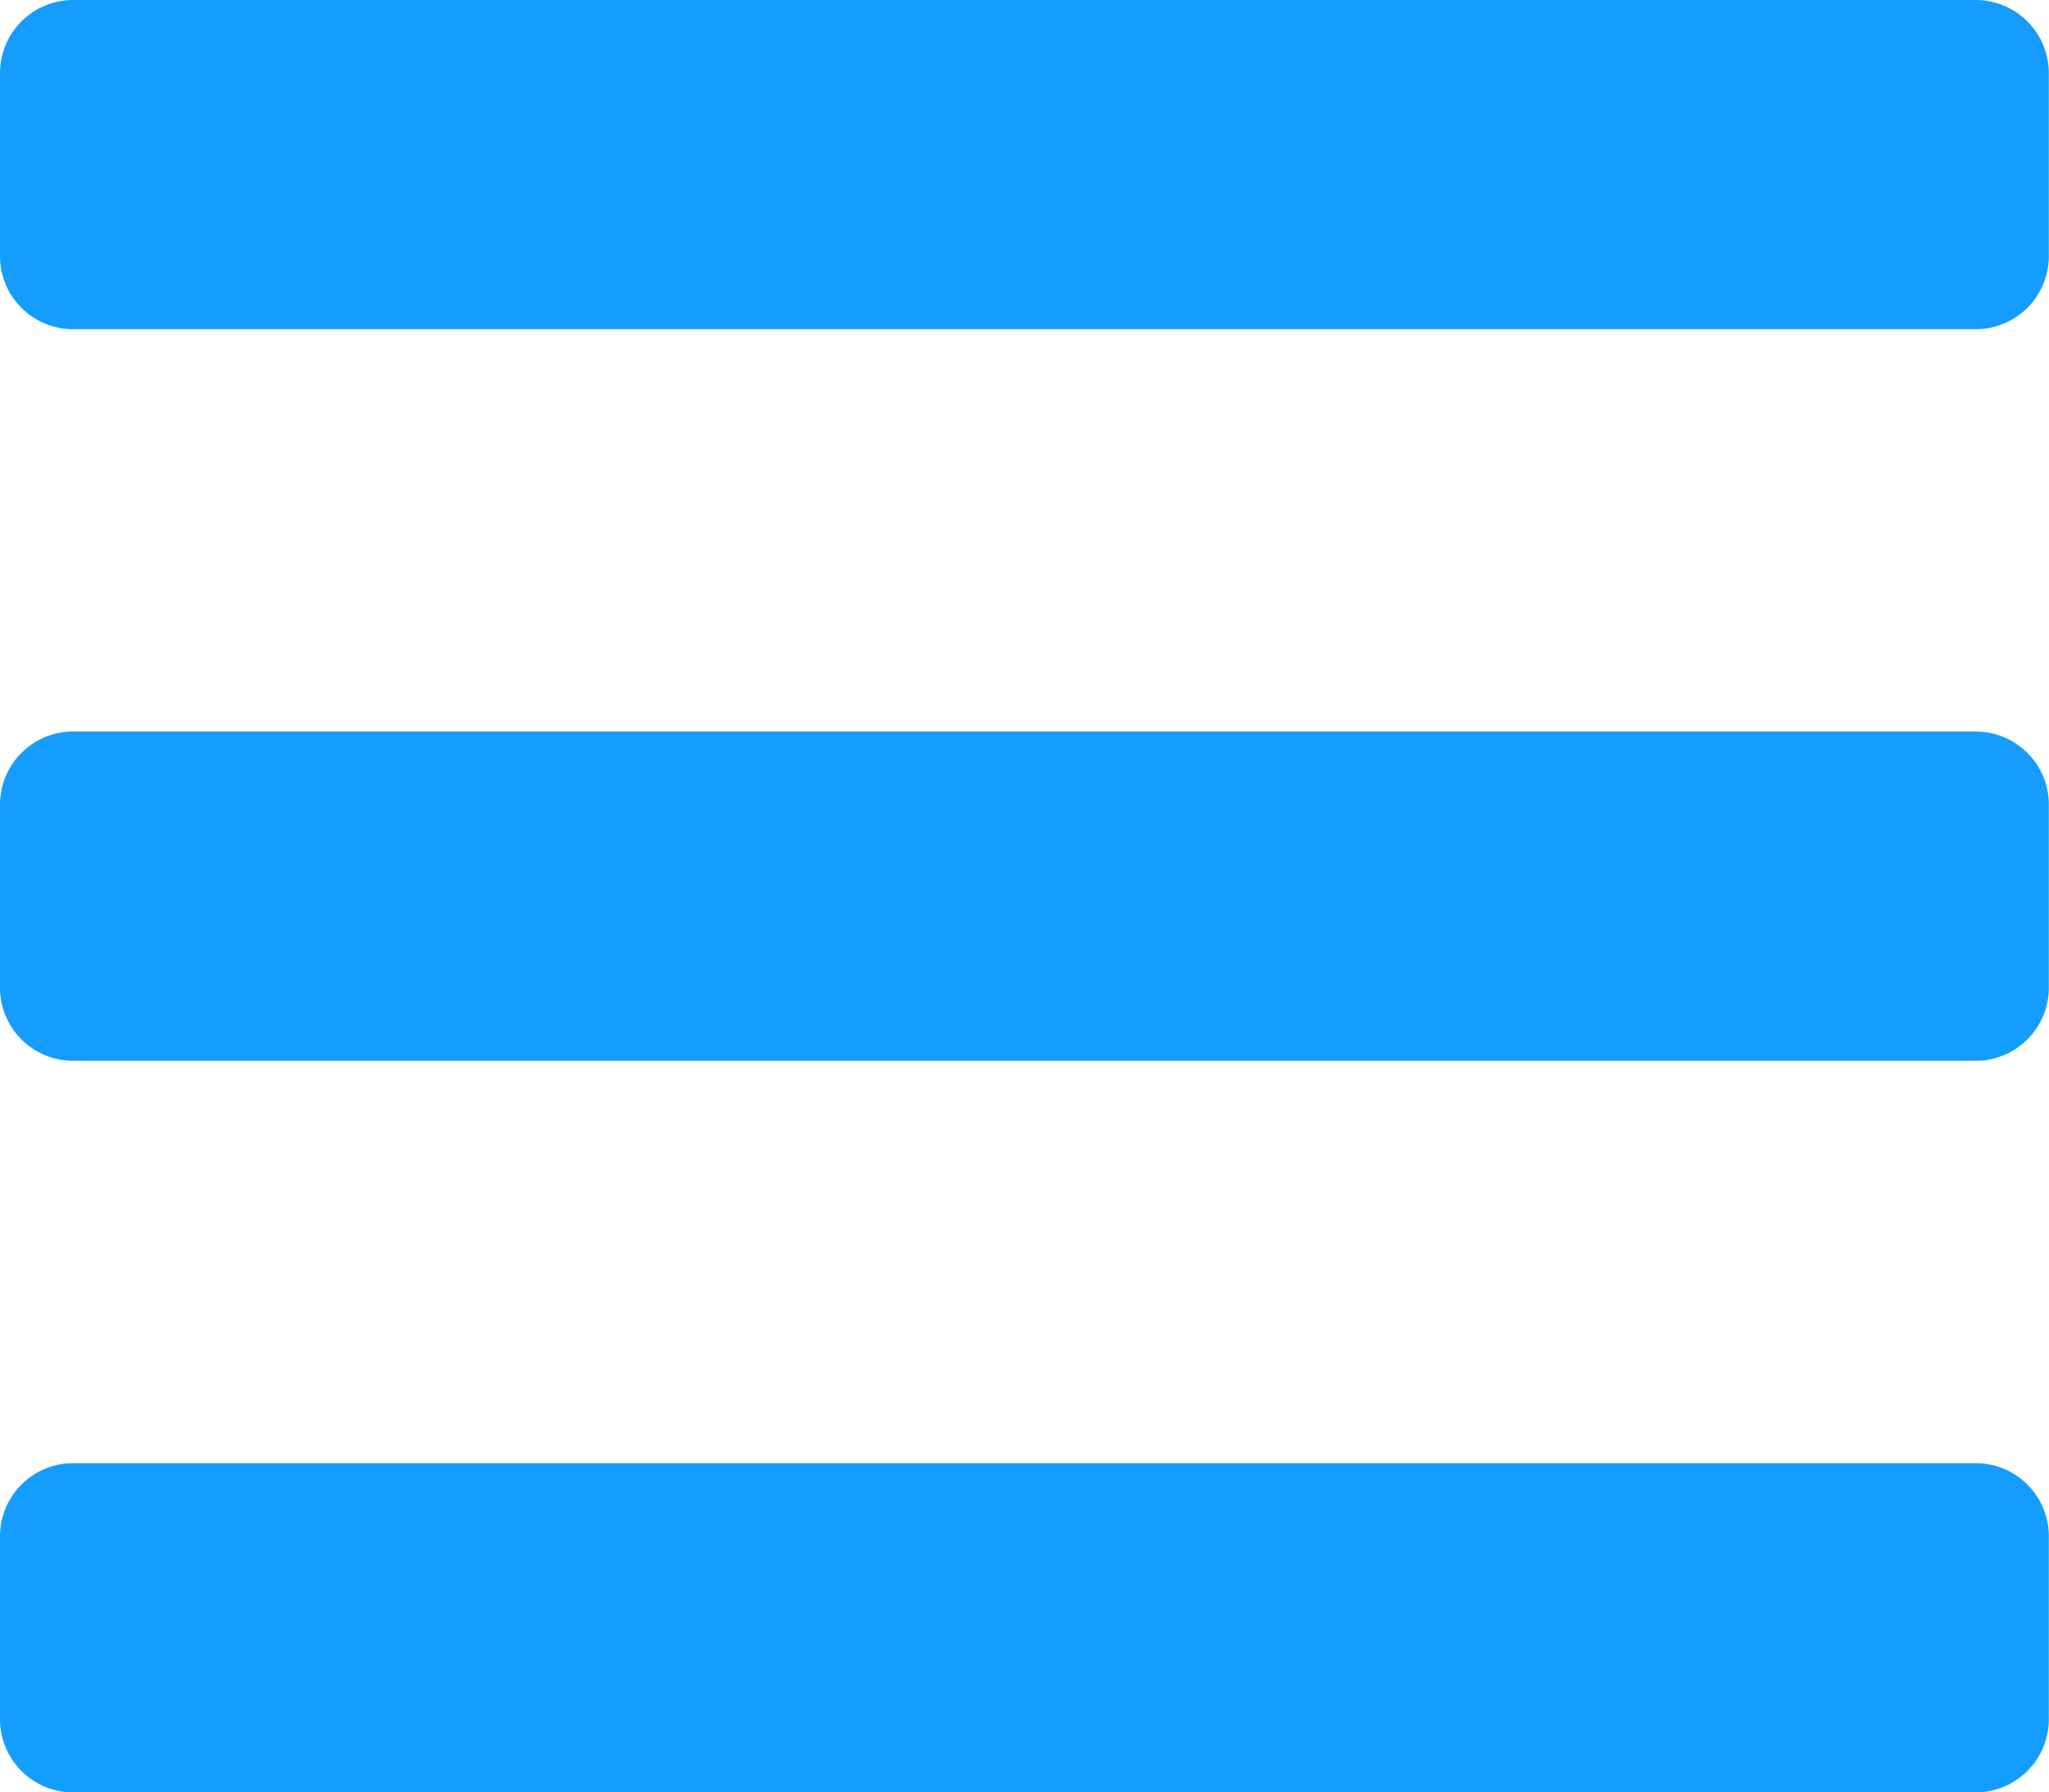 <svg xmlns="http://www.w3.org/2000/svg" width="23.75" height="20.781" viewBox="0 0 23.75 20.781">
  <path id="Icon_awesome-bars" data-name="Icon awesome-bars" d="M.848,8.036H22.9a.848.848,0,0,0,.848-.848V5.067a.848.848,0,0,0-.848-.848H.848A.848.848,0,0,0,0,5.067V7.188A.848.848,0,0,0,.848,8.036Zm0,8.482H22.9a.848.848,0,0,0,.848-.848V13.549A.848.848,0,0,0,22.9,12.7H.848A.848.848,0,0,0,0,13.549V15.67A.848.848,0,0,0,.848,16.518ZM.848,25H22.9a.848.848,0,0,0,.848-.848V22.031a.848.848,0,0,0-.848-.848H.848A.848.848,0,0,0,0,22.031v2.121A.848.848,0,0,0,.848,25Z" transform="translate(0 -4.219)" fill="#159cff"/>
</svg>
